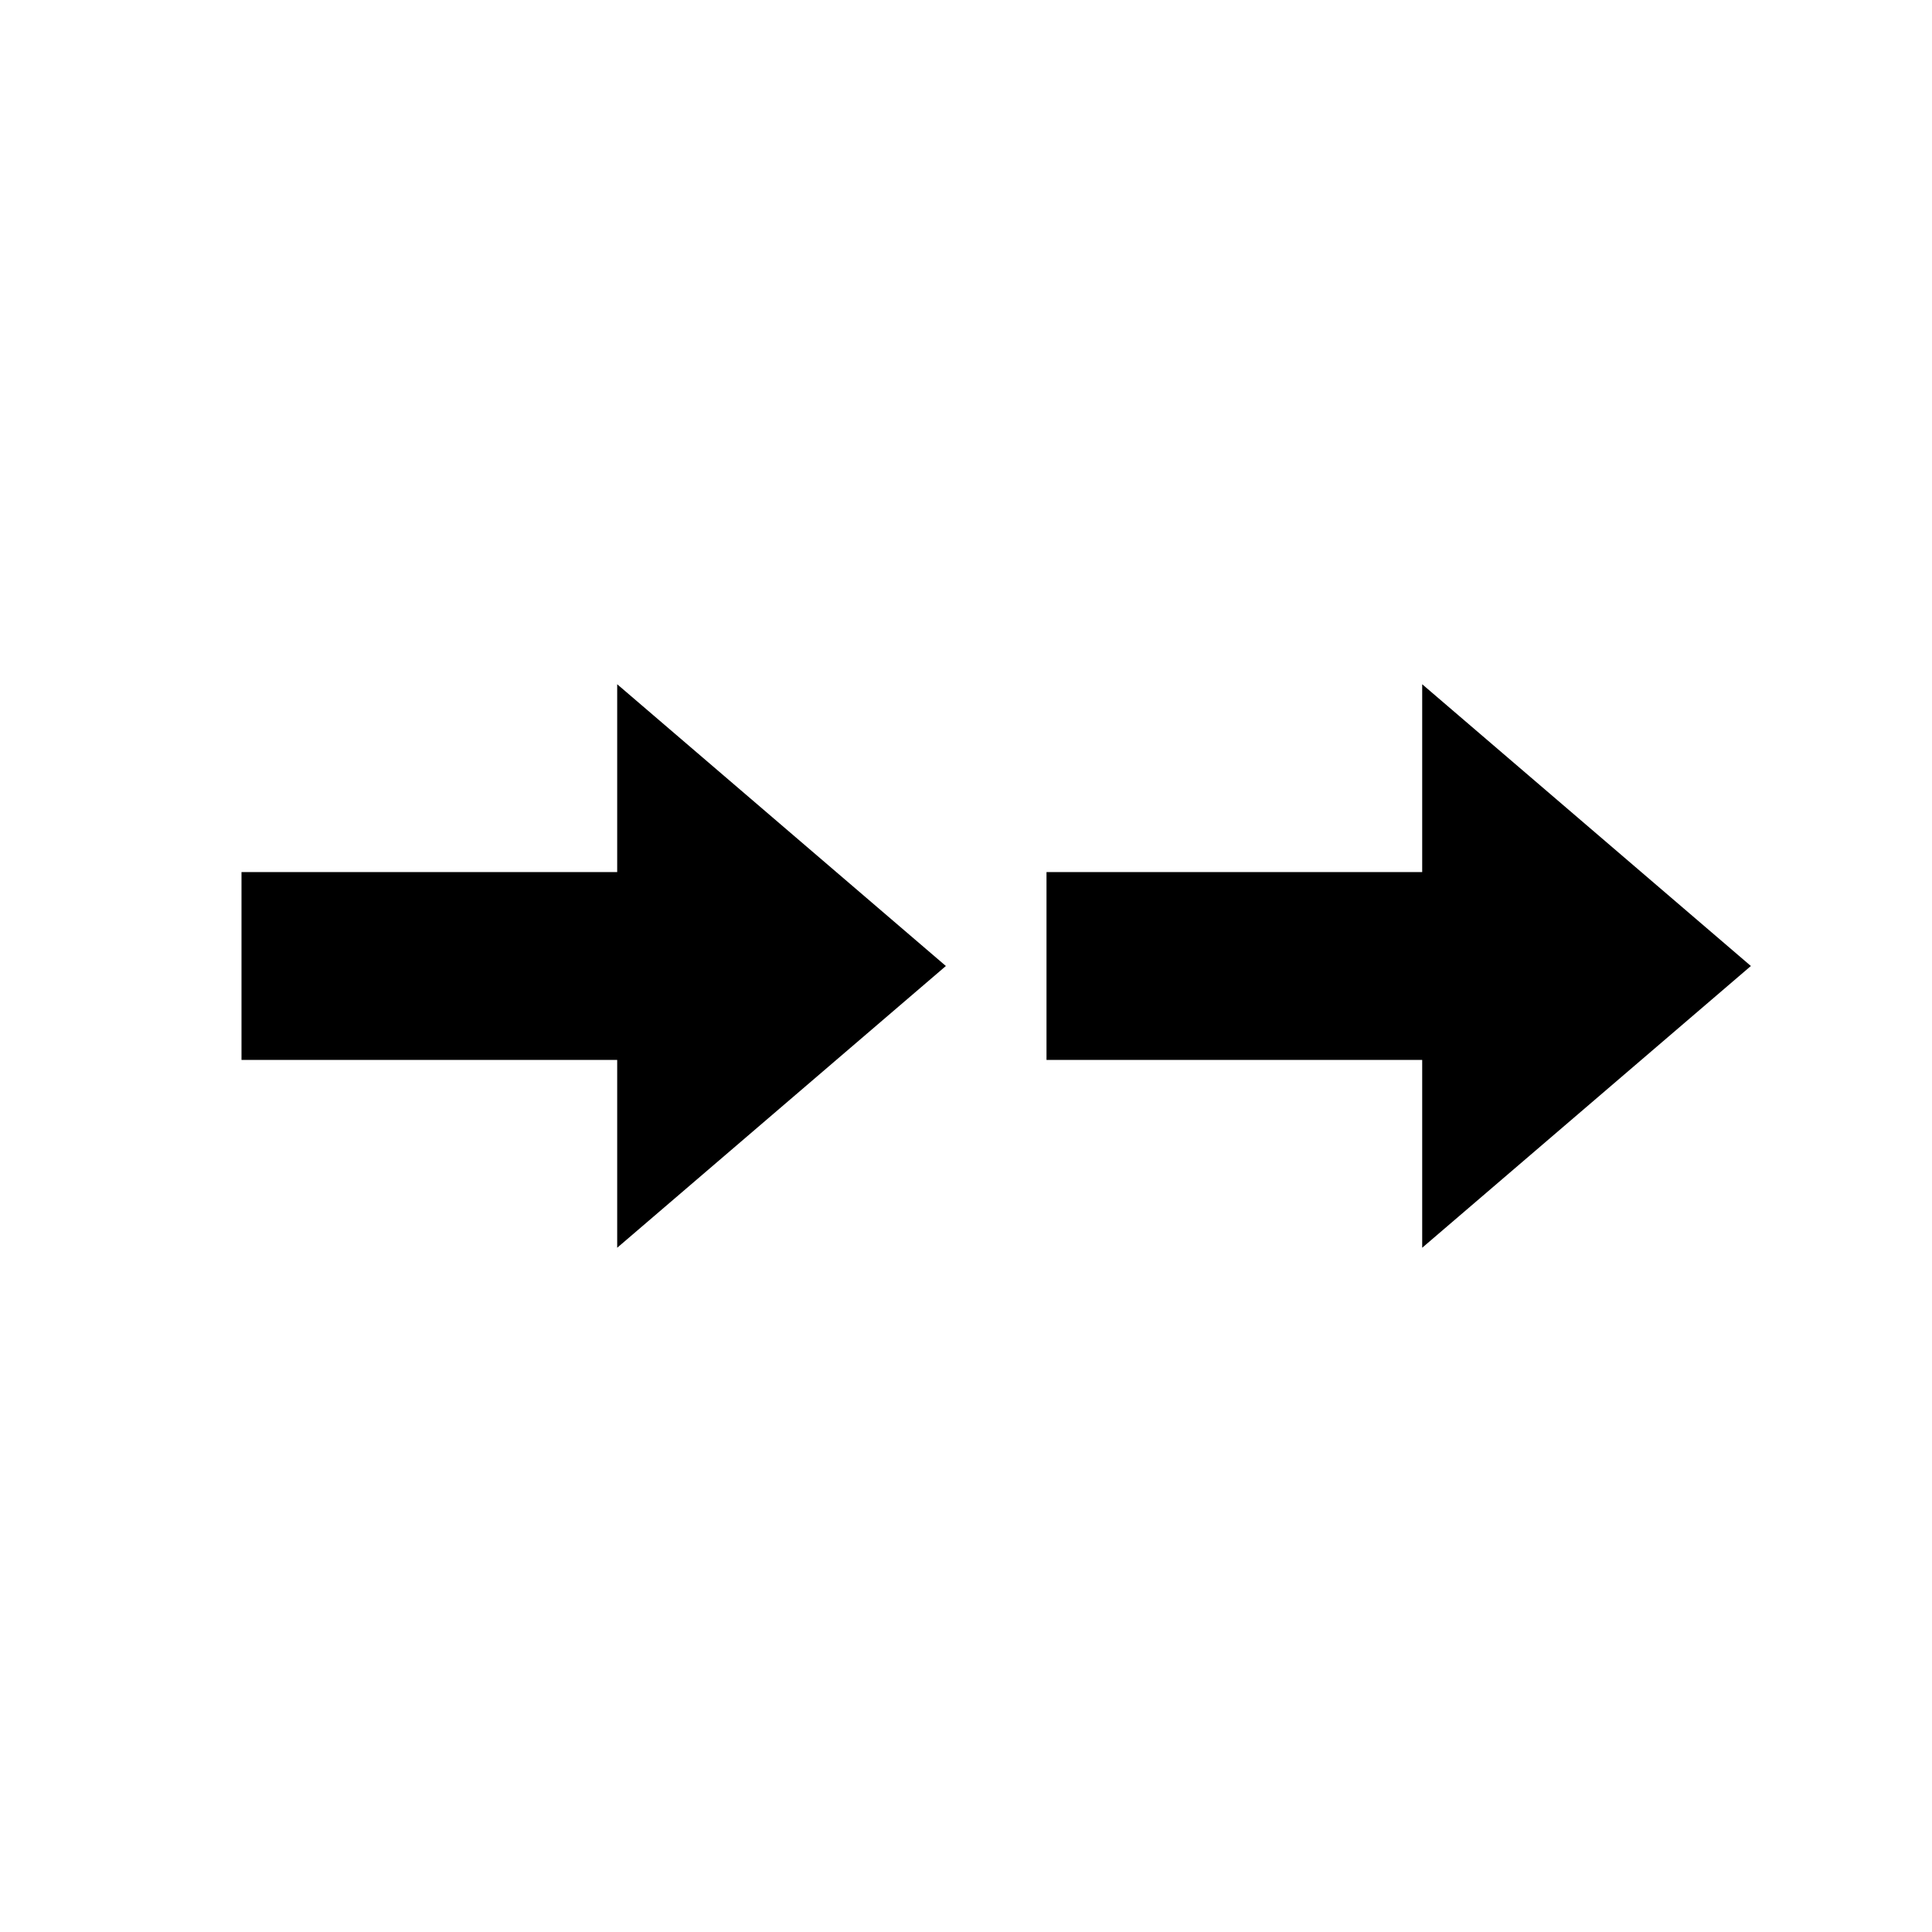 <!--category:travel-->
<!--character:005d-->
<svg width="24" height="24" viewBox="0 0 24 24" version="1.1" xmlns="http://www.w3.org/2000/svg"><path id="flight-multicity-a" d="M7.667,8.5 L11.75,12 L7.667,15.5 L7.667,13.167 L3,13.167 L3,10.833 L7.667,10.833 L7.667,8.5 Z M17.667,8.5 L21.75,12 L17.667,15.5 L17.667,13.167 L13,13.167 L13,10.833 L17.667,10.833 L17.667,8.5 Z"/></svg>
